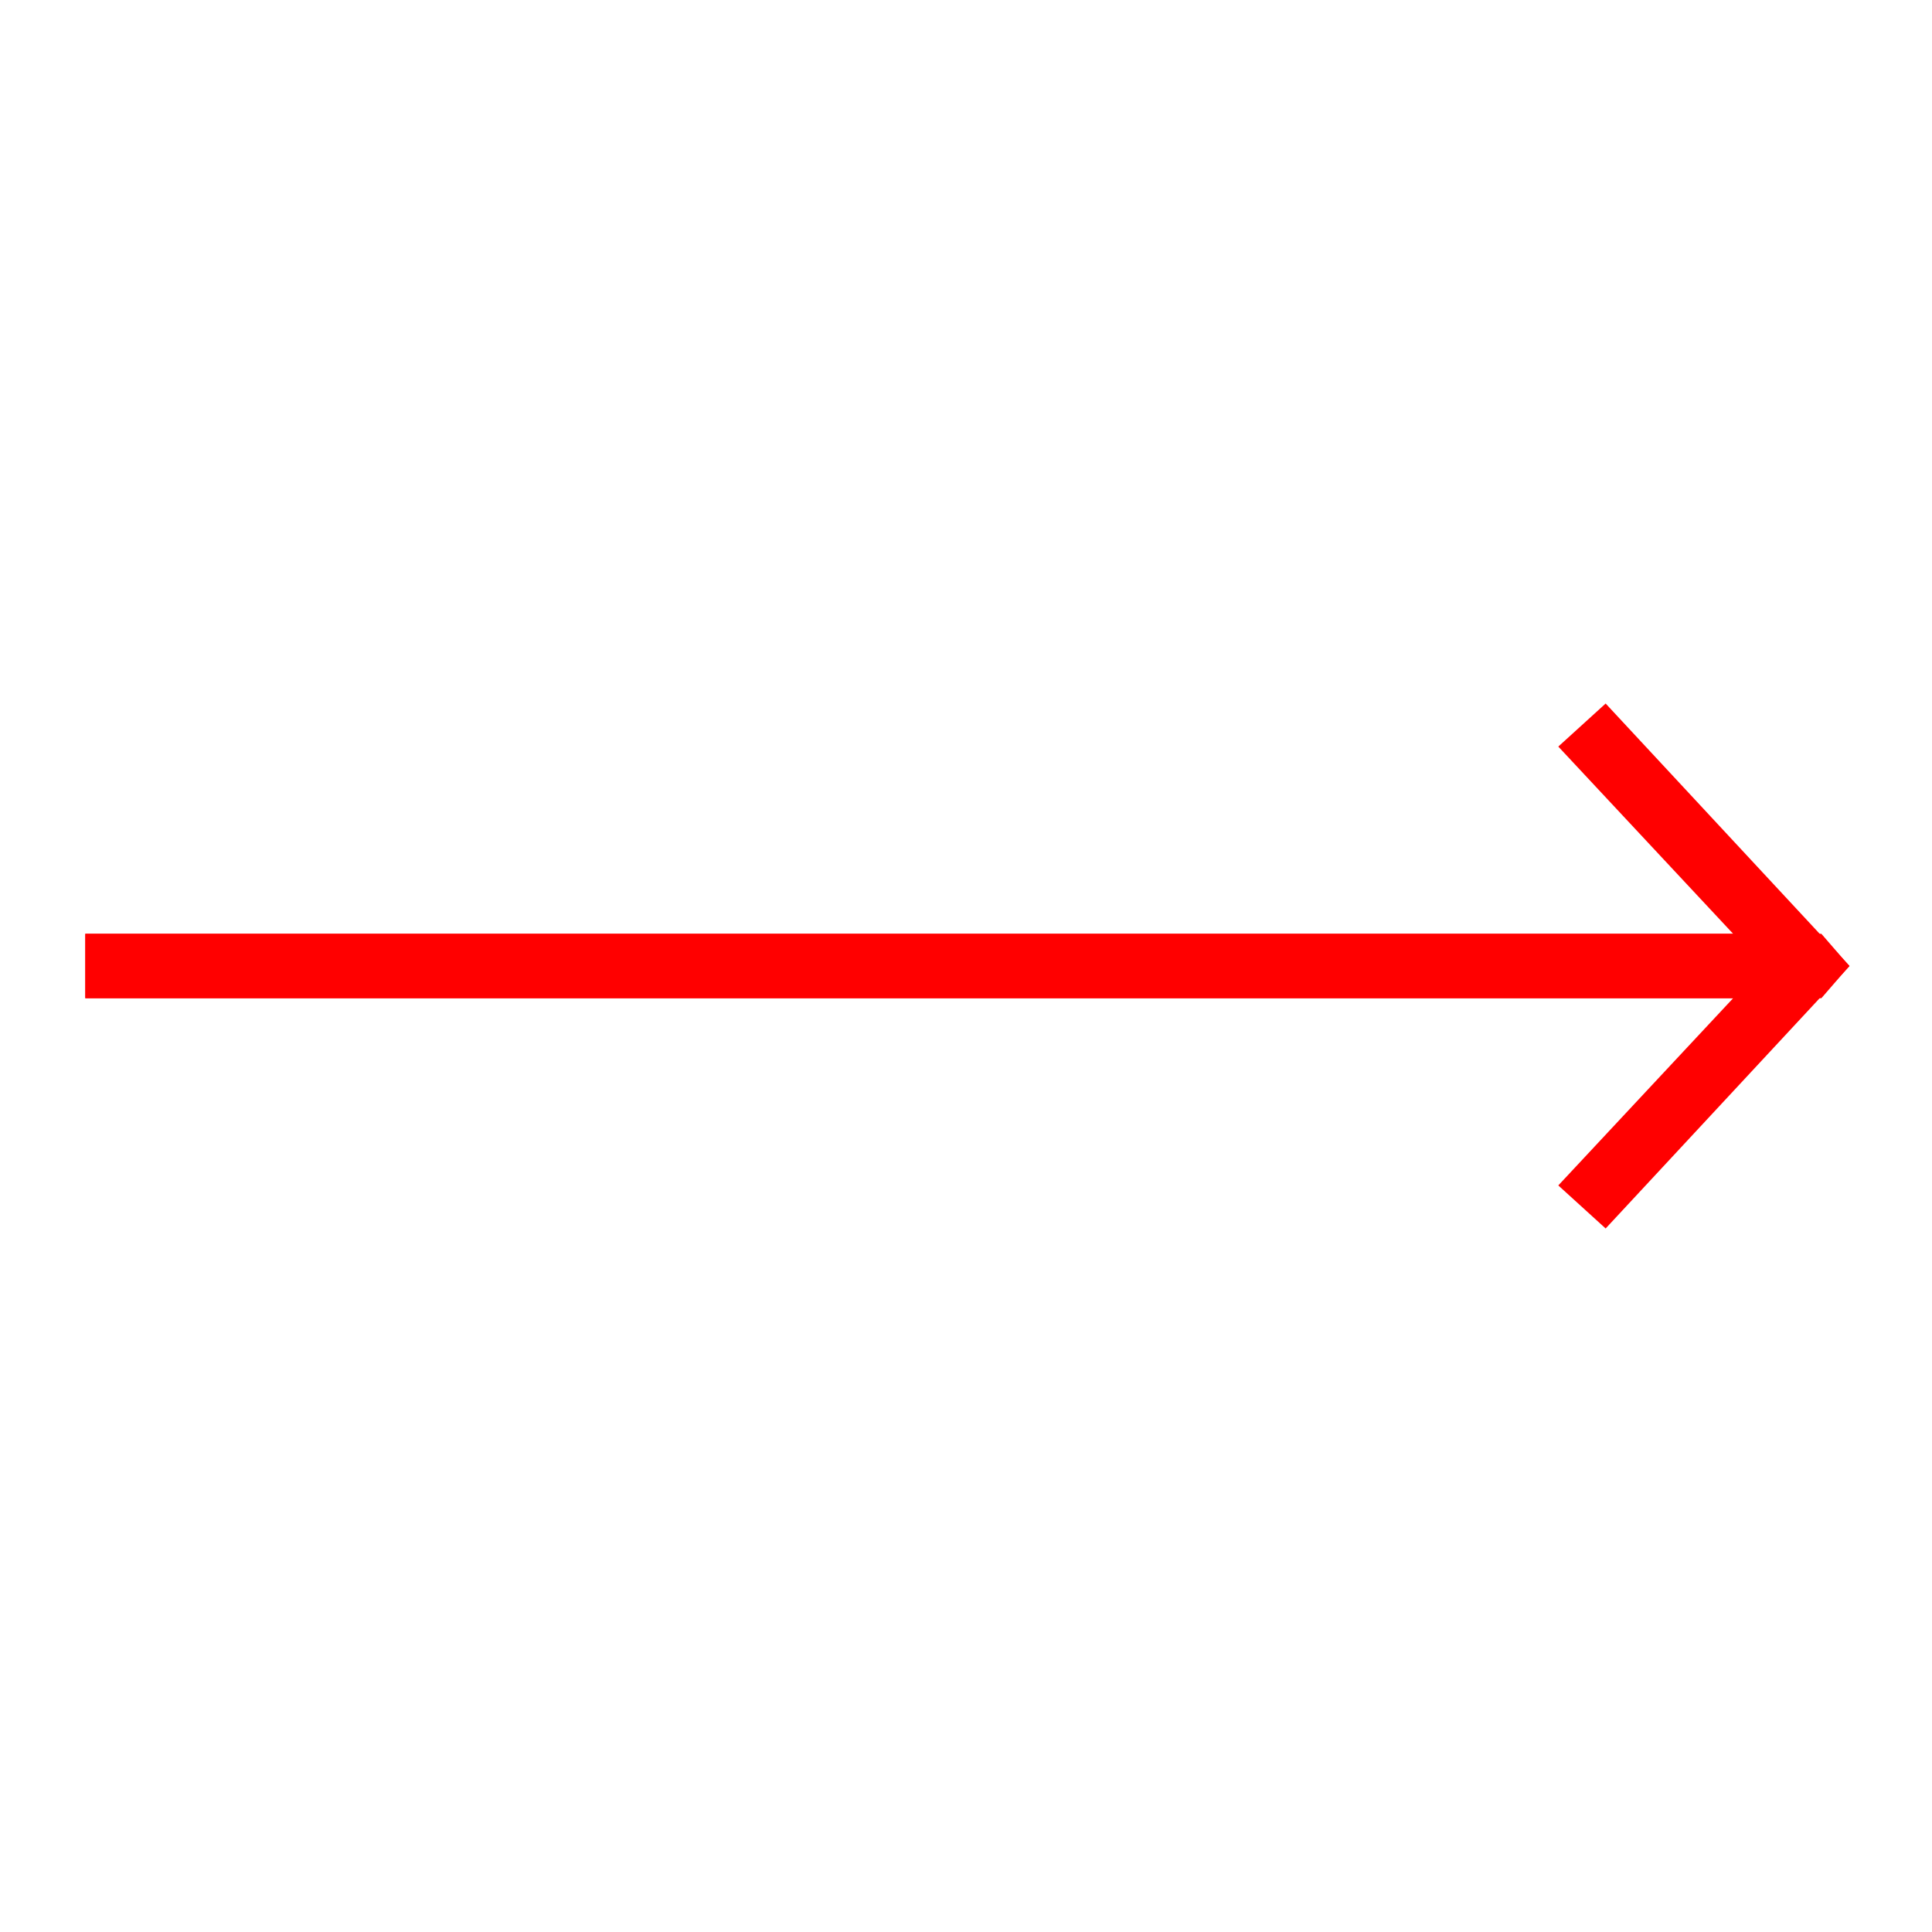 <?xml version="1.0" encoding="utf-8"?>
<!-- Generator: Adobe Illustrator 23.0.1, SVG Export Plug-In . SVG Version: 6.00 Build 0)  -->
<svg version="1.1" id="Layer_1" xmlns="http://www.w3.org/2000/svg" xmlns:xlink="http://www.w3.org/1999/xlink" x="0px" y="0px" width="100px" height="100px"
	 viewBox="0 0 120 120" style="enable-background:new 0 0 120 120;" xml:space="preserve">
<style type="text/css">
	.st0{fill:#FF0000;stroke:#FF0000;stroke-miterlimit:10;}
</style>
<title>NEXT4</title>
<g>
	<g>
		<polygon class="st0" points="112.9,61.5 5.8,61.5 5.8,58.5 108.8,58.5 97.5,46.4 99.7,44.4 114.2,60 		"/>
	</g>
	<g>
		<polygon class="st0" points="99.7,75.6 97.5,73.6 108.8,61.5 5.8,61.5 5.8,58.5 112.9,58.5 114.2,60 		"/>
	</g>
</g>
</svg>
